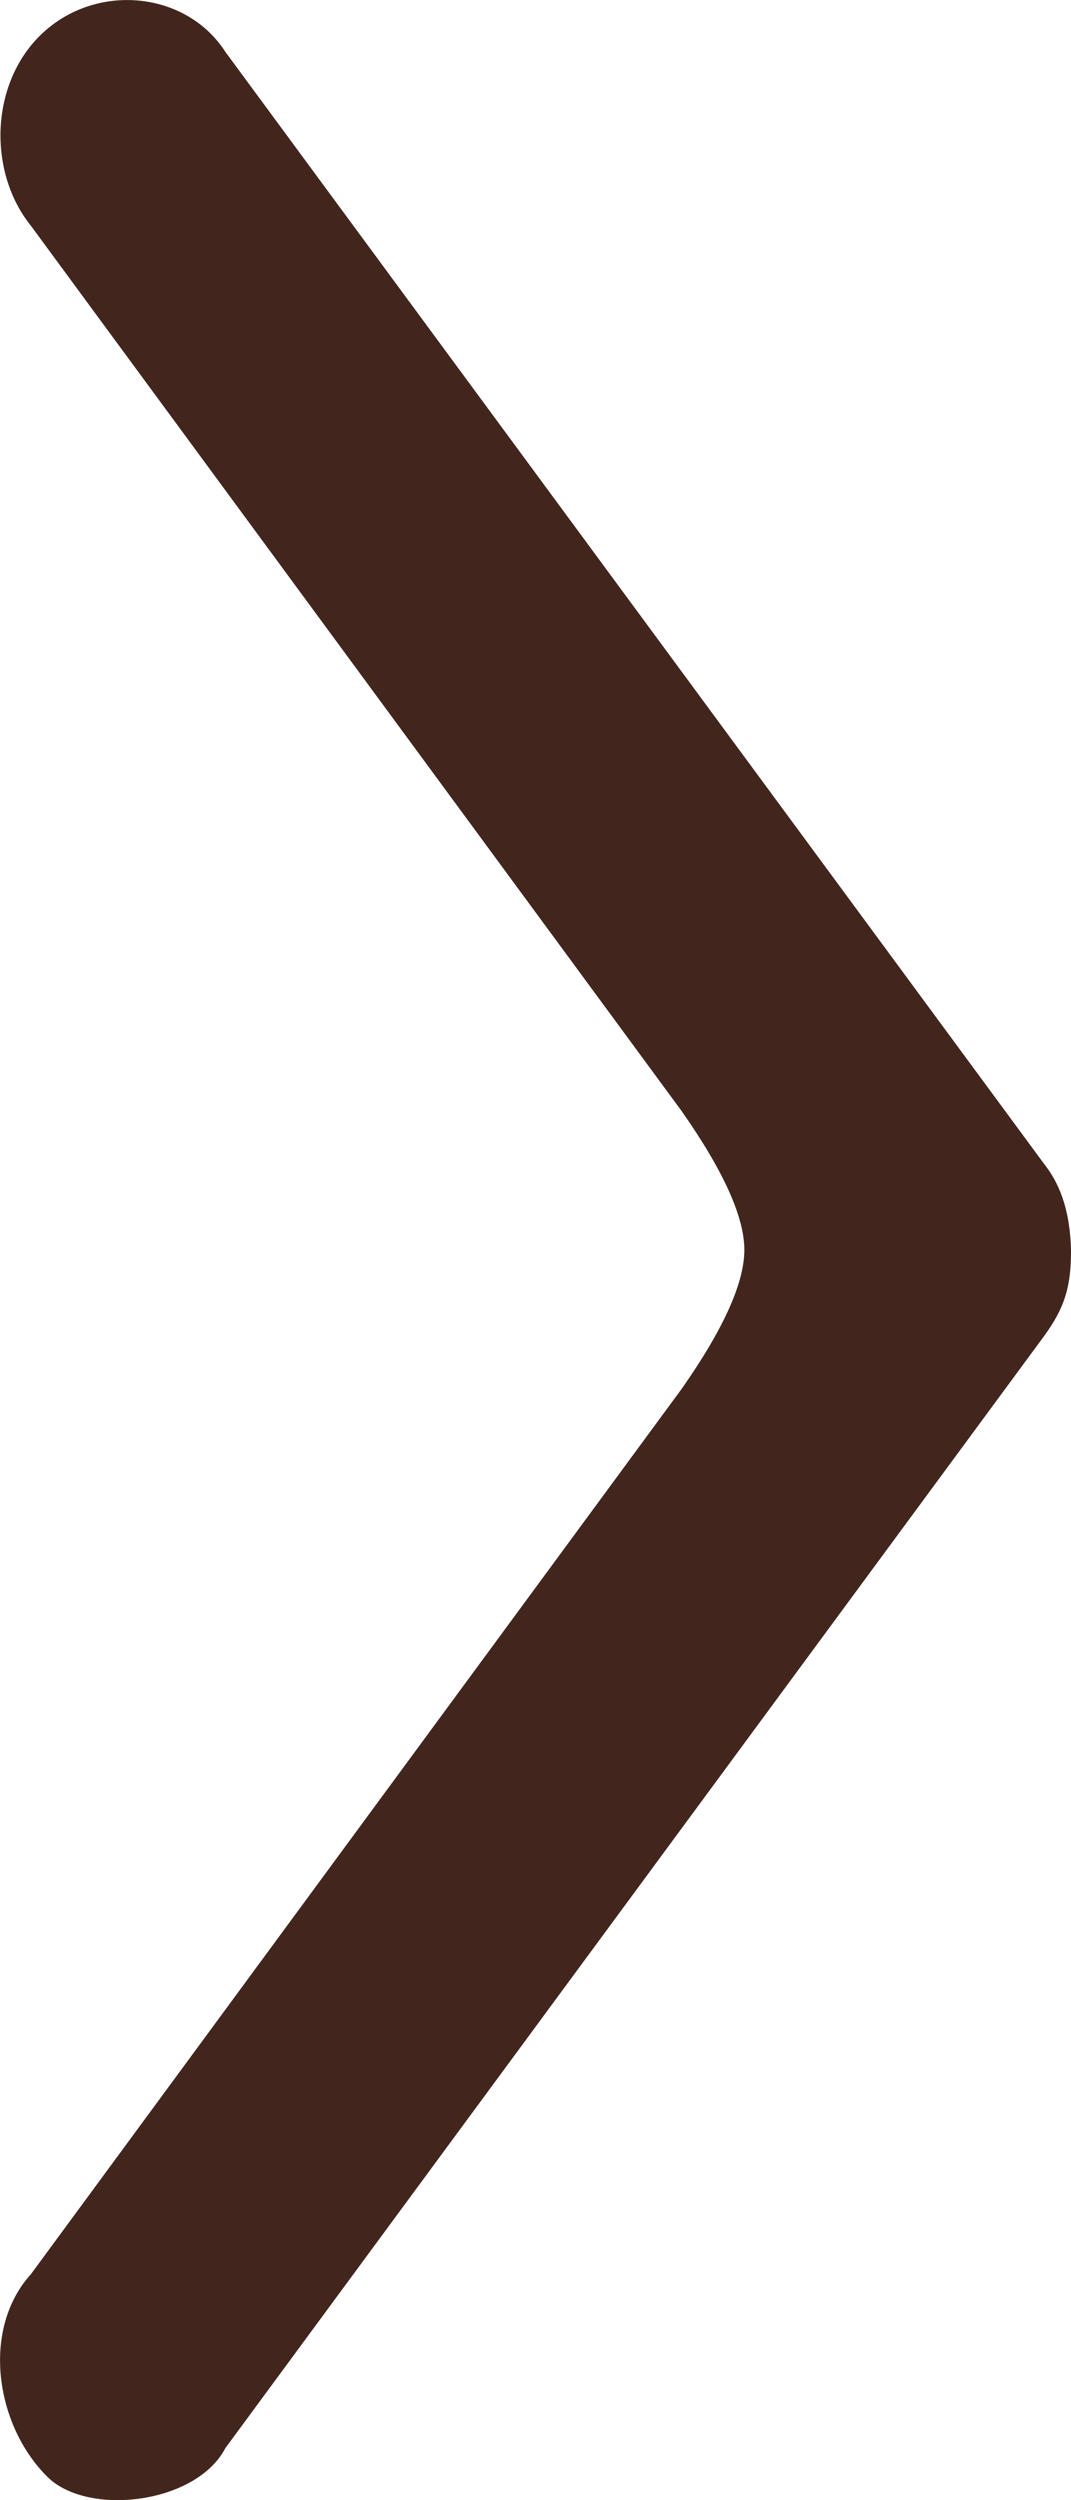 <?xml version="1.0" encoding="UTF-8"?>
<svg width="6px" height="14px" viewBox="0 0 6 14" version="1.1" xmlns="http://www.w3.org/2000/svg" xmlns:xlink="http://www.w3.org/1999/xlink">
    <!-- Generator: Sketch 58 (84663) - https://sketch.com -->
    <title>Shape</title>
    <desc>Created with Sketch.</desc>
    <g id="AnaPopova-Site" stroke="none" stroke-width="1" fill="none" fill-rule="evenodd">
        <g id="Burger_375---new" transform="translate(-310, -173)" fill="#42261D" fill-rule="nonzero">
            <path d="M316,179.999 C315.994,179.761 315.929,179.617 315.846,179.513 L311.263,173.291 C311.047,172.955 310.556,172.902 310.25,173.175 C309.943,173.448 309.927,173.959 310.173,174.264 L313.819,179.222 C314.053,179.556 314.17,179.815 314.17,179.999 C314.17,180.184 314.053,180.443 313.819,180.777 L310.173,185.735 C309.894,186.043 309.973,186.581 310.267,186.871 C310.494,187.093 311.099,187.022 311.263,186.708 L315.846,180.486 C315.965,180.324 316.001,180.205 316,179.999 Z" id="Shape"></path>
        </g>
    </g>
</svg>